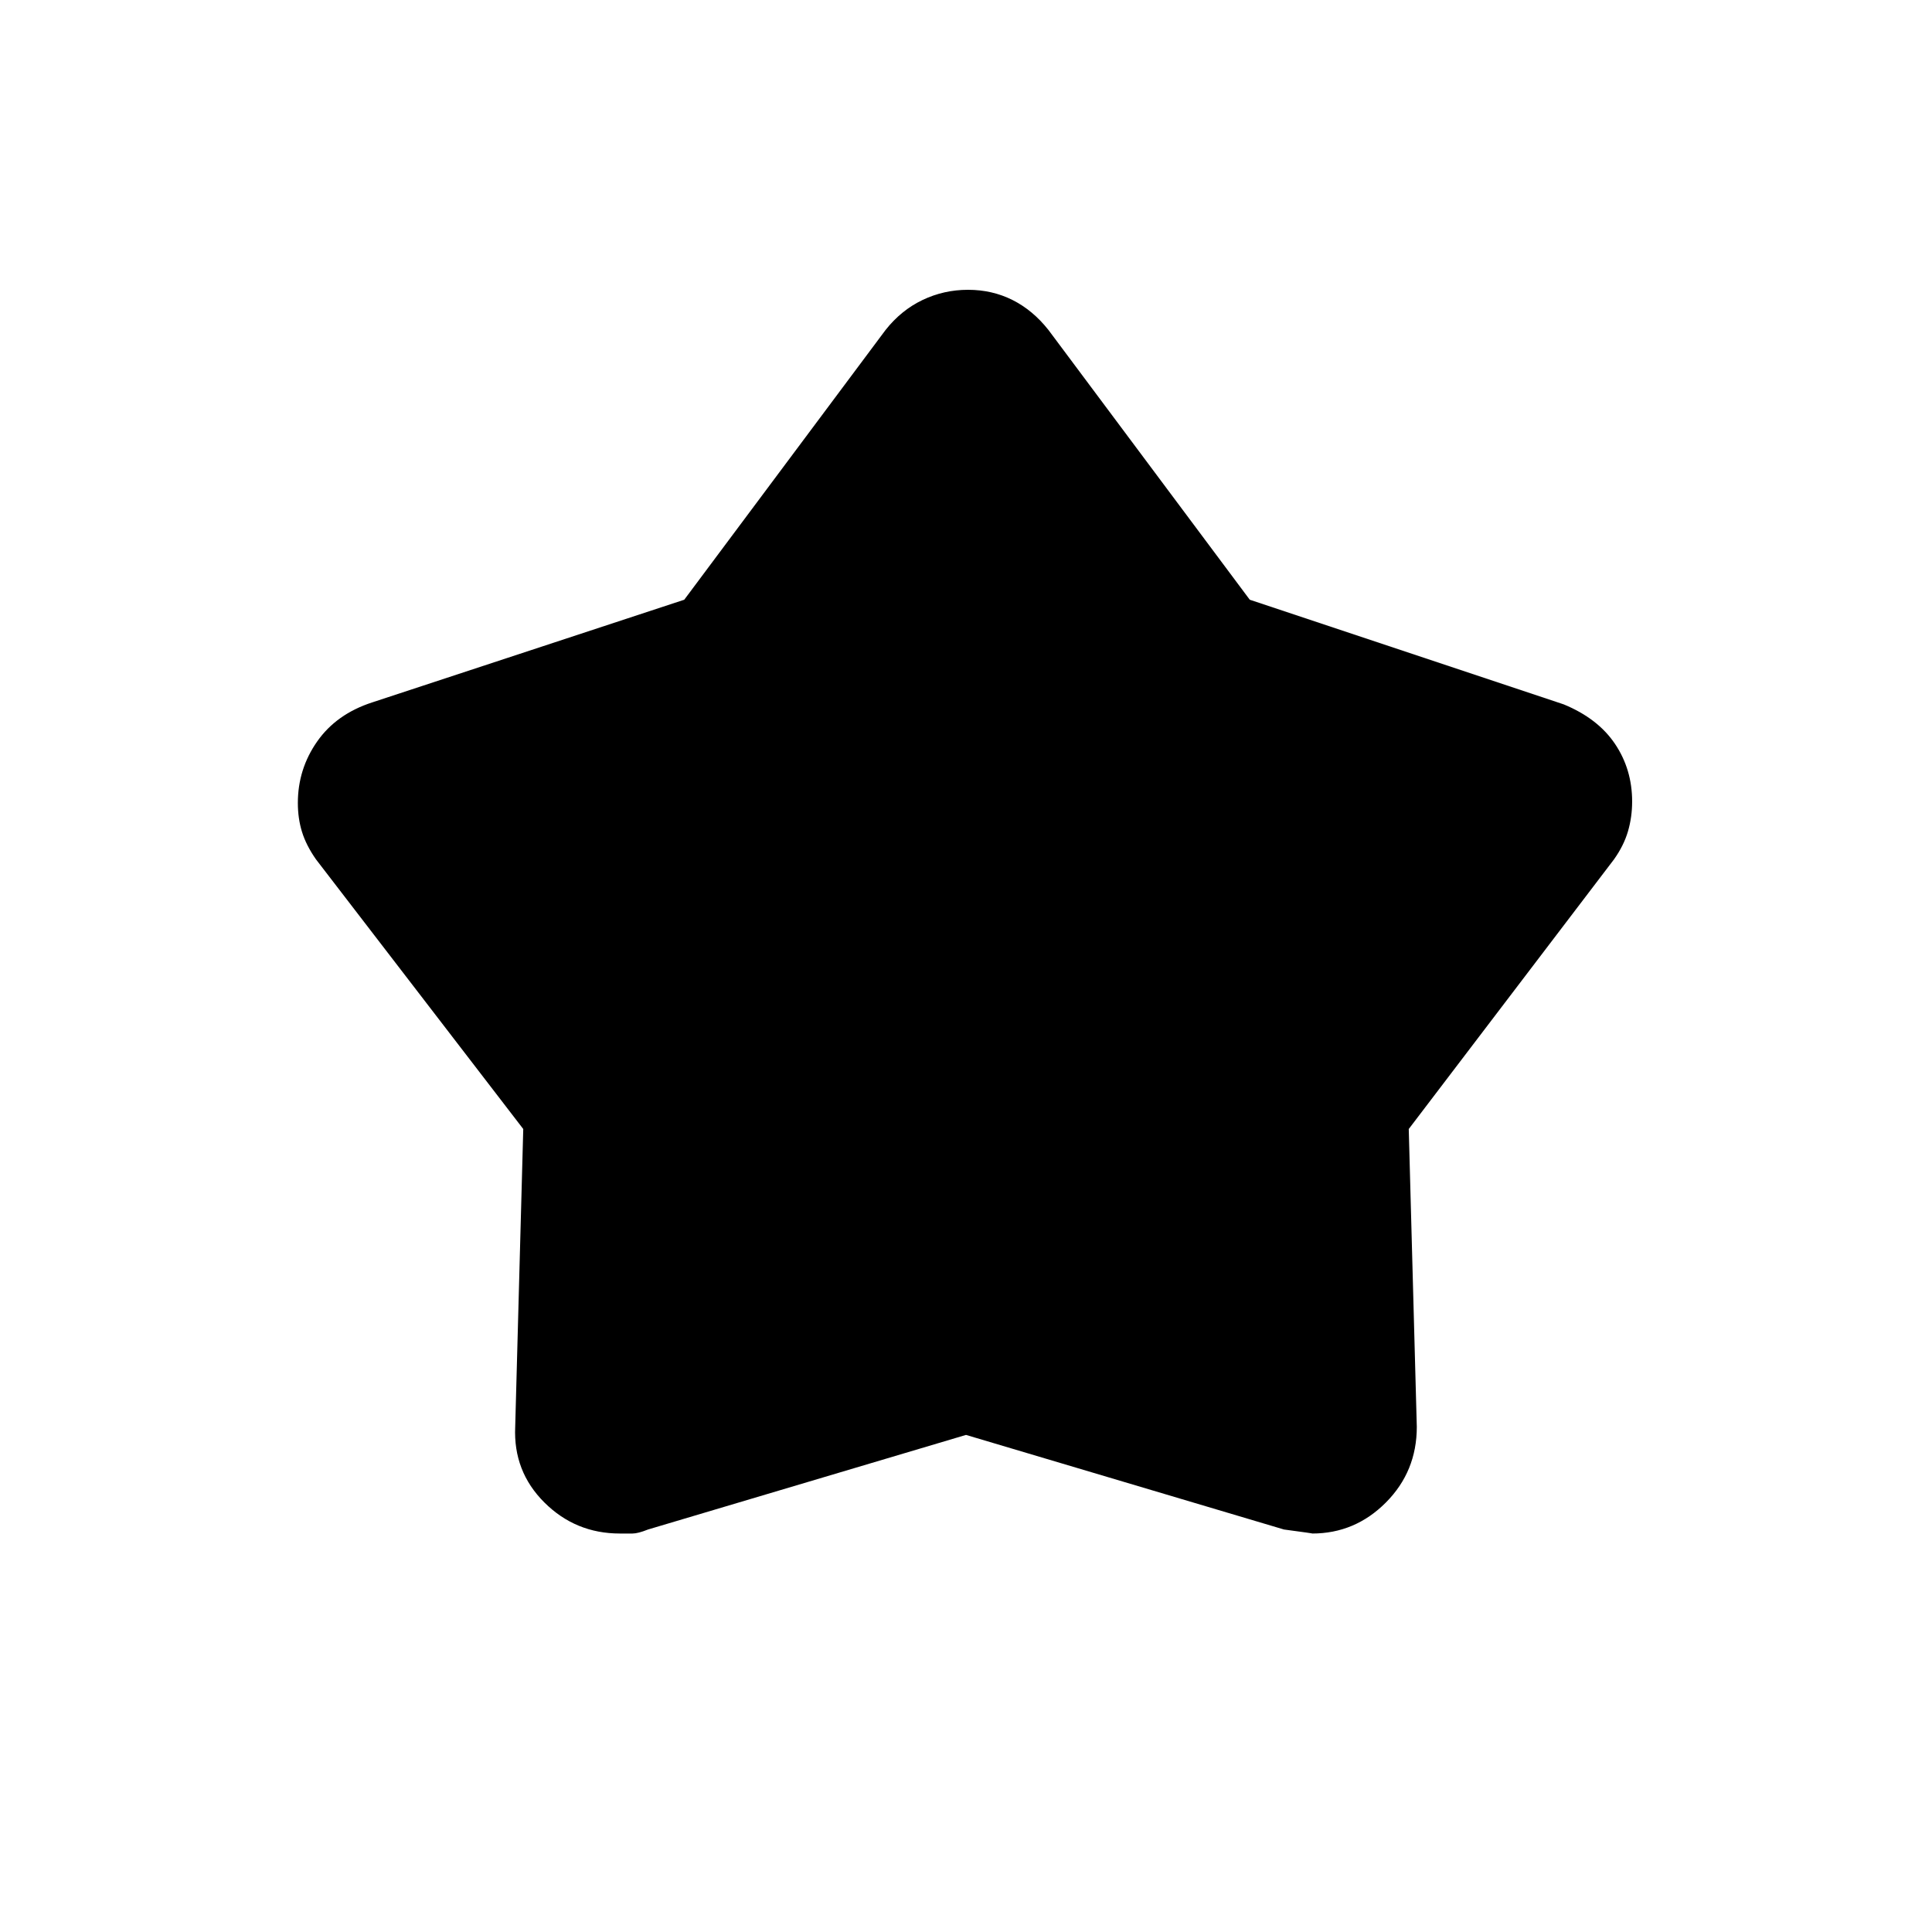 <svg xmlns="http://www.w3.org/2000/svg" height="20" viewBox="0 -960 960 960" width="20"><path d="m340-662 100-134q7.8-9.871 18.4-14.935Q469-816 481-816q12 0 22.1 5.065Q513.2-805.871 521-796l100 134 156 52q17 7 25.5 19.661 8.5 12.66 8.5 28.598 0 7.741-2.067 14.812Q806.867-539.857 802-533L700-399l4 148q0 22.145-15.348 37.572Q673.304-198 652-198q1 0-14-2l-158-47-158 47q-5 2-7.735 2H308q-22 0-37.5-15.428Q255-228.855 256-251l4-148-103-134q-4.867-6.957-6.933-13.638Q148-553.319 148-561q0-16.831 9.573-30.526Q167.145-605.221 185-611l155-51Z"/></svg>